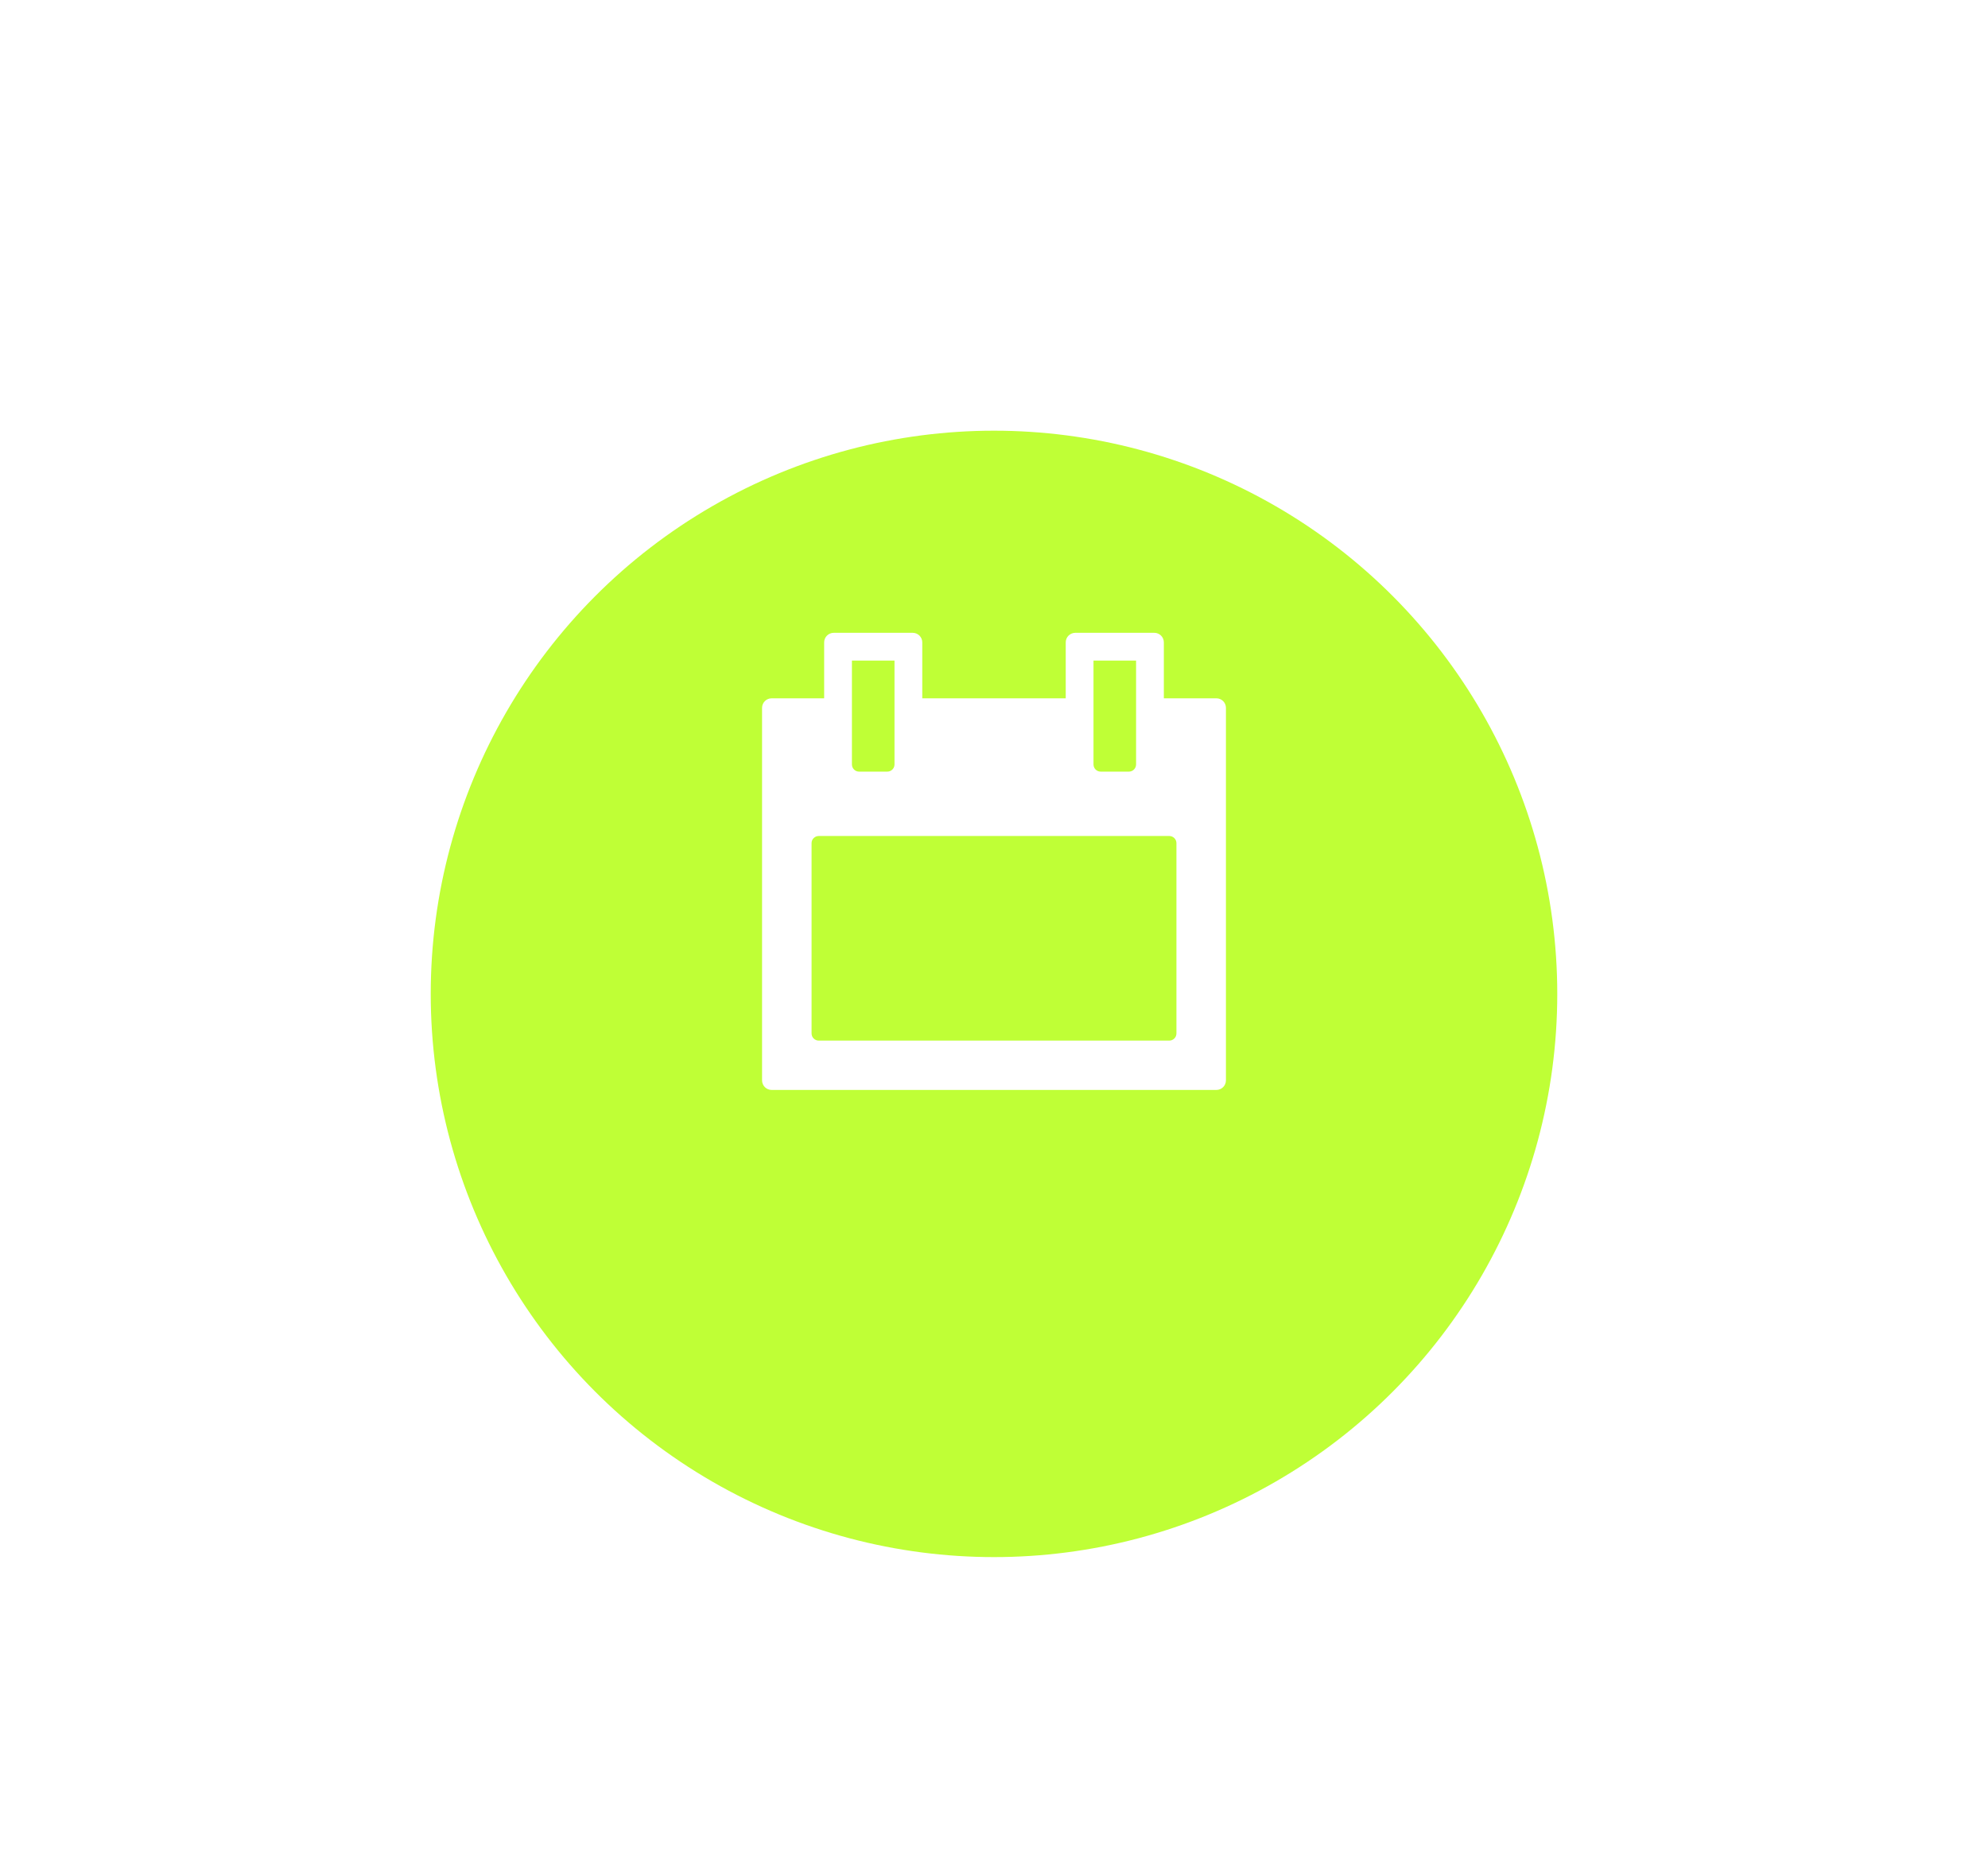 <svg width="60" height="56" viewBox="0 0 60 56" fill="none" xmlns="http://www.w3.org/2000/svg">
<g filter="url(#filter0_d)">
<circle cx="30" cy="26" r="17" fill="#BFFF36"/>
</g>
<path d="M36.712 21.078H35.126V19.389C35.126 19.23 34.997 19.101 34.838 19.101H32.454C32.294 19.101 32.165 19.23 32.165 19.389V21.078H27.835V19.389C27.835 19.23 27.706 19.101 27.546 19.101H25.163C25.003 19.101 24.874 19.23 24.874 19.389V21.078H23.289C23.129 21.078 23 21.207 23 21.366V32.611C23 32.77 23.129 32.899 23.289 32.899H36.711C36.871 32.899 37 32.77 37 32.611V21.366C37 21.207 36.871 21.078 36.712 21.078ZM33.003 19.939H34.288V23.074C34.288 23.194 34.191 23.291 34.072 23.291H33.22C33.1 23.291 33.003 23.194 33.003 23.074V19.939ZM25.712 19.939H26.997V23.074C26.997 23.194 26.9 23.291 26.78 23.291H25.928C25.809 23.291 25.712 23.194 25.712 23.074V19.939ZM35.506 31.193C35.506 31.313 35.409 31.41 35.29 31.41H24.711C24.591 31.41 24.494 31.313 24.494 31.193V25.45C24.494 25.33 24.591 25.234 24.711 25.234H35.29C35.409 25.234 35.506 25.33 35.506 25.45V31.193Z" fill="white"/>
<defs>
<filter id="filter0_d" x="0" y="0" width="60" height="60" filterUnits="userSpaceOnUse" color-interpolation-filters="sRGB">
<feFlood flood-opacity="0" result="BackgroundImageFix"/>
<feColorMatrix in="SourceAlpha" type="matrix" values="0 0 0 0 0 0 0 0 0 0 0 0 0 0 0 0 0 0 127 0"/>
<feMorphology radius="2" operator="erode" in="SourceAlpha" result="effect1_dropShadow"/>
<feOffset dy="4"/>
<feGaussianBlur stdDeviation="7.5"/>
<feColorMatrix type="matrix" values="0 0 0 0 0.749 0 0 0 0 1 0 0 0 0 0.212 0 0 0 0.35 0"/>
<feBlend mode="normal" in2="BackgroundImageFix" result="effect1_dropShadow"/>
<feBlend mode="normal" in="SourceGraphic" in2="effect1_dropShadow" result="shape"/>
</filter>
</defs>
</svg>
